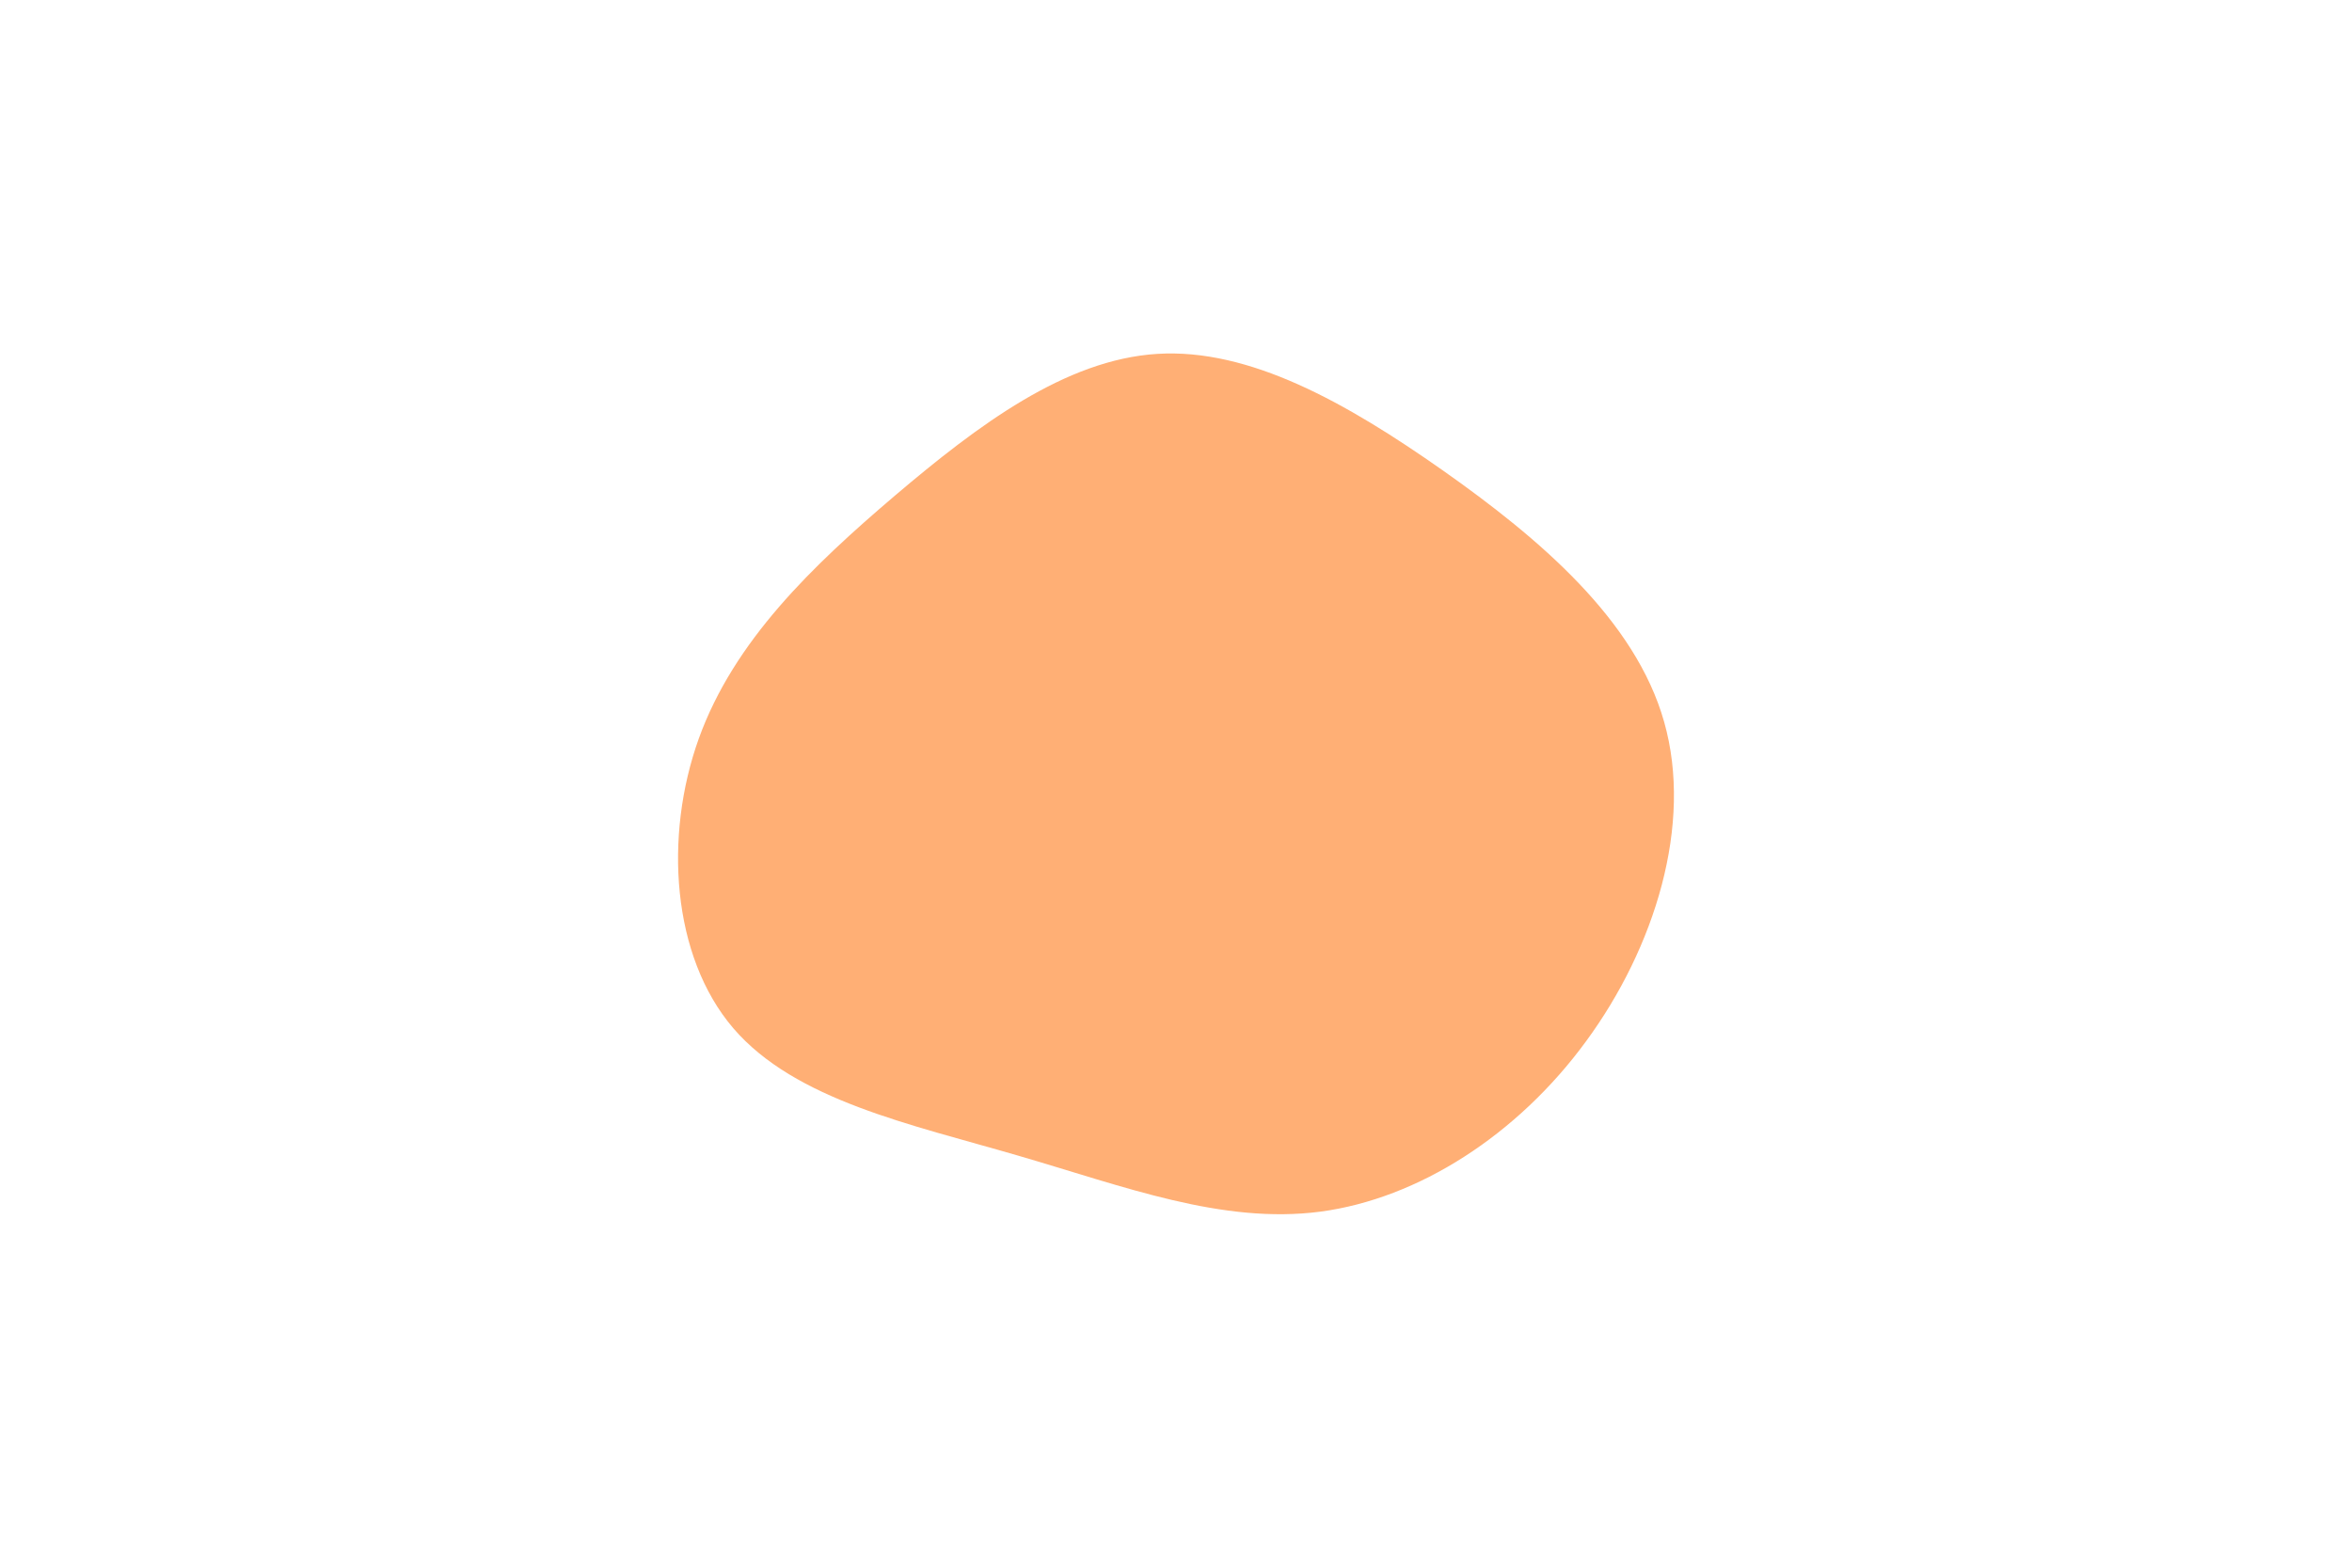 <svg id="visual" viewBox="0 0 900 600" width="900" height="600" xmlns="http://www.w3.org/2000/svg" xmlns:xlink="http://www.w3.org/1999/xlink" version="1.1"><g transform="translate(441.004 307.441)"><path d="M111.1 -127.4C148 -101.4 184.8 -70.2 195.8 -31.1C206.9 8.1 192.2 55.3 165.9 91.1C139.7 126.9 101.8 151.3 64.2 156.3C26.6 161.2 -10.7 146.7 -51.6 134.8C-92.4 122.9 -136.7 113.7 -160.4 86.1C-184 58.5 -187 12.5 -173.6 -24.8C-160.1 -62.2 -130.2 -90.8 -98.5 -117.8C-66.8 -144.7 -33.4 -169.8 1.8 -172C37.1 -174.2 74.1 -153.4 111.1 -127.4" fill="#FFAF75"></path></g></svg>